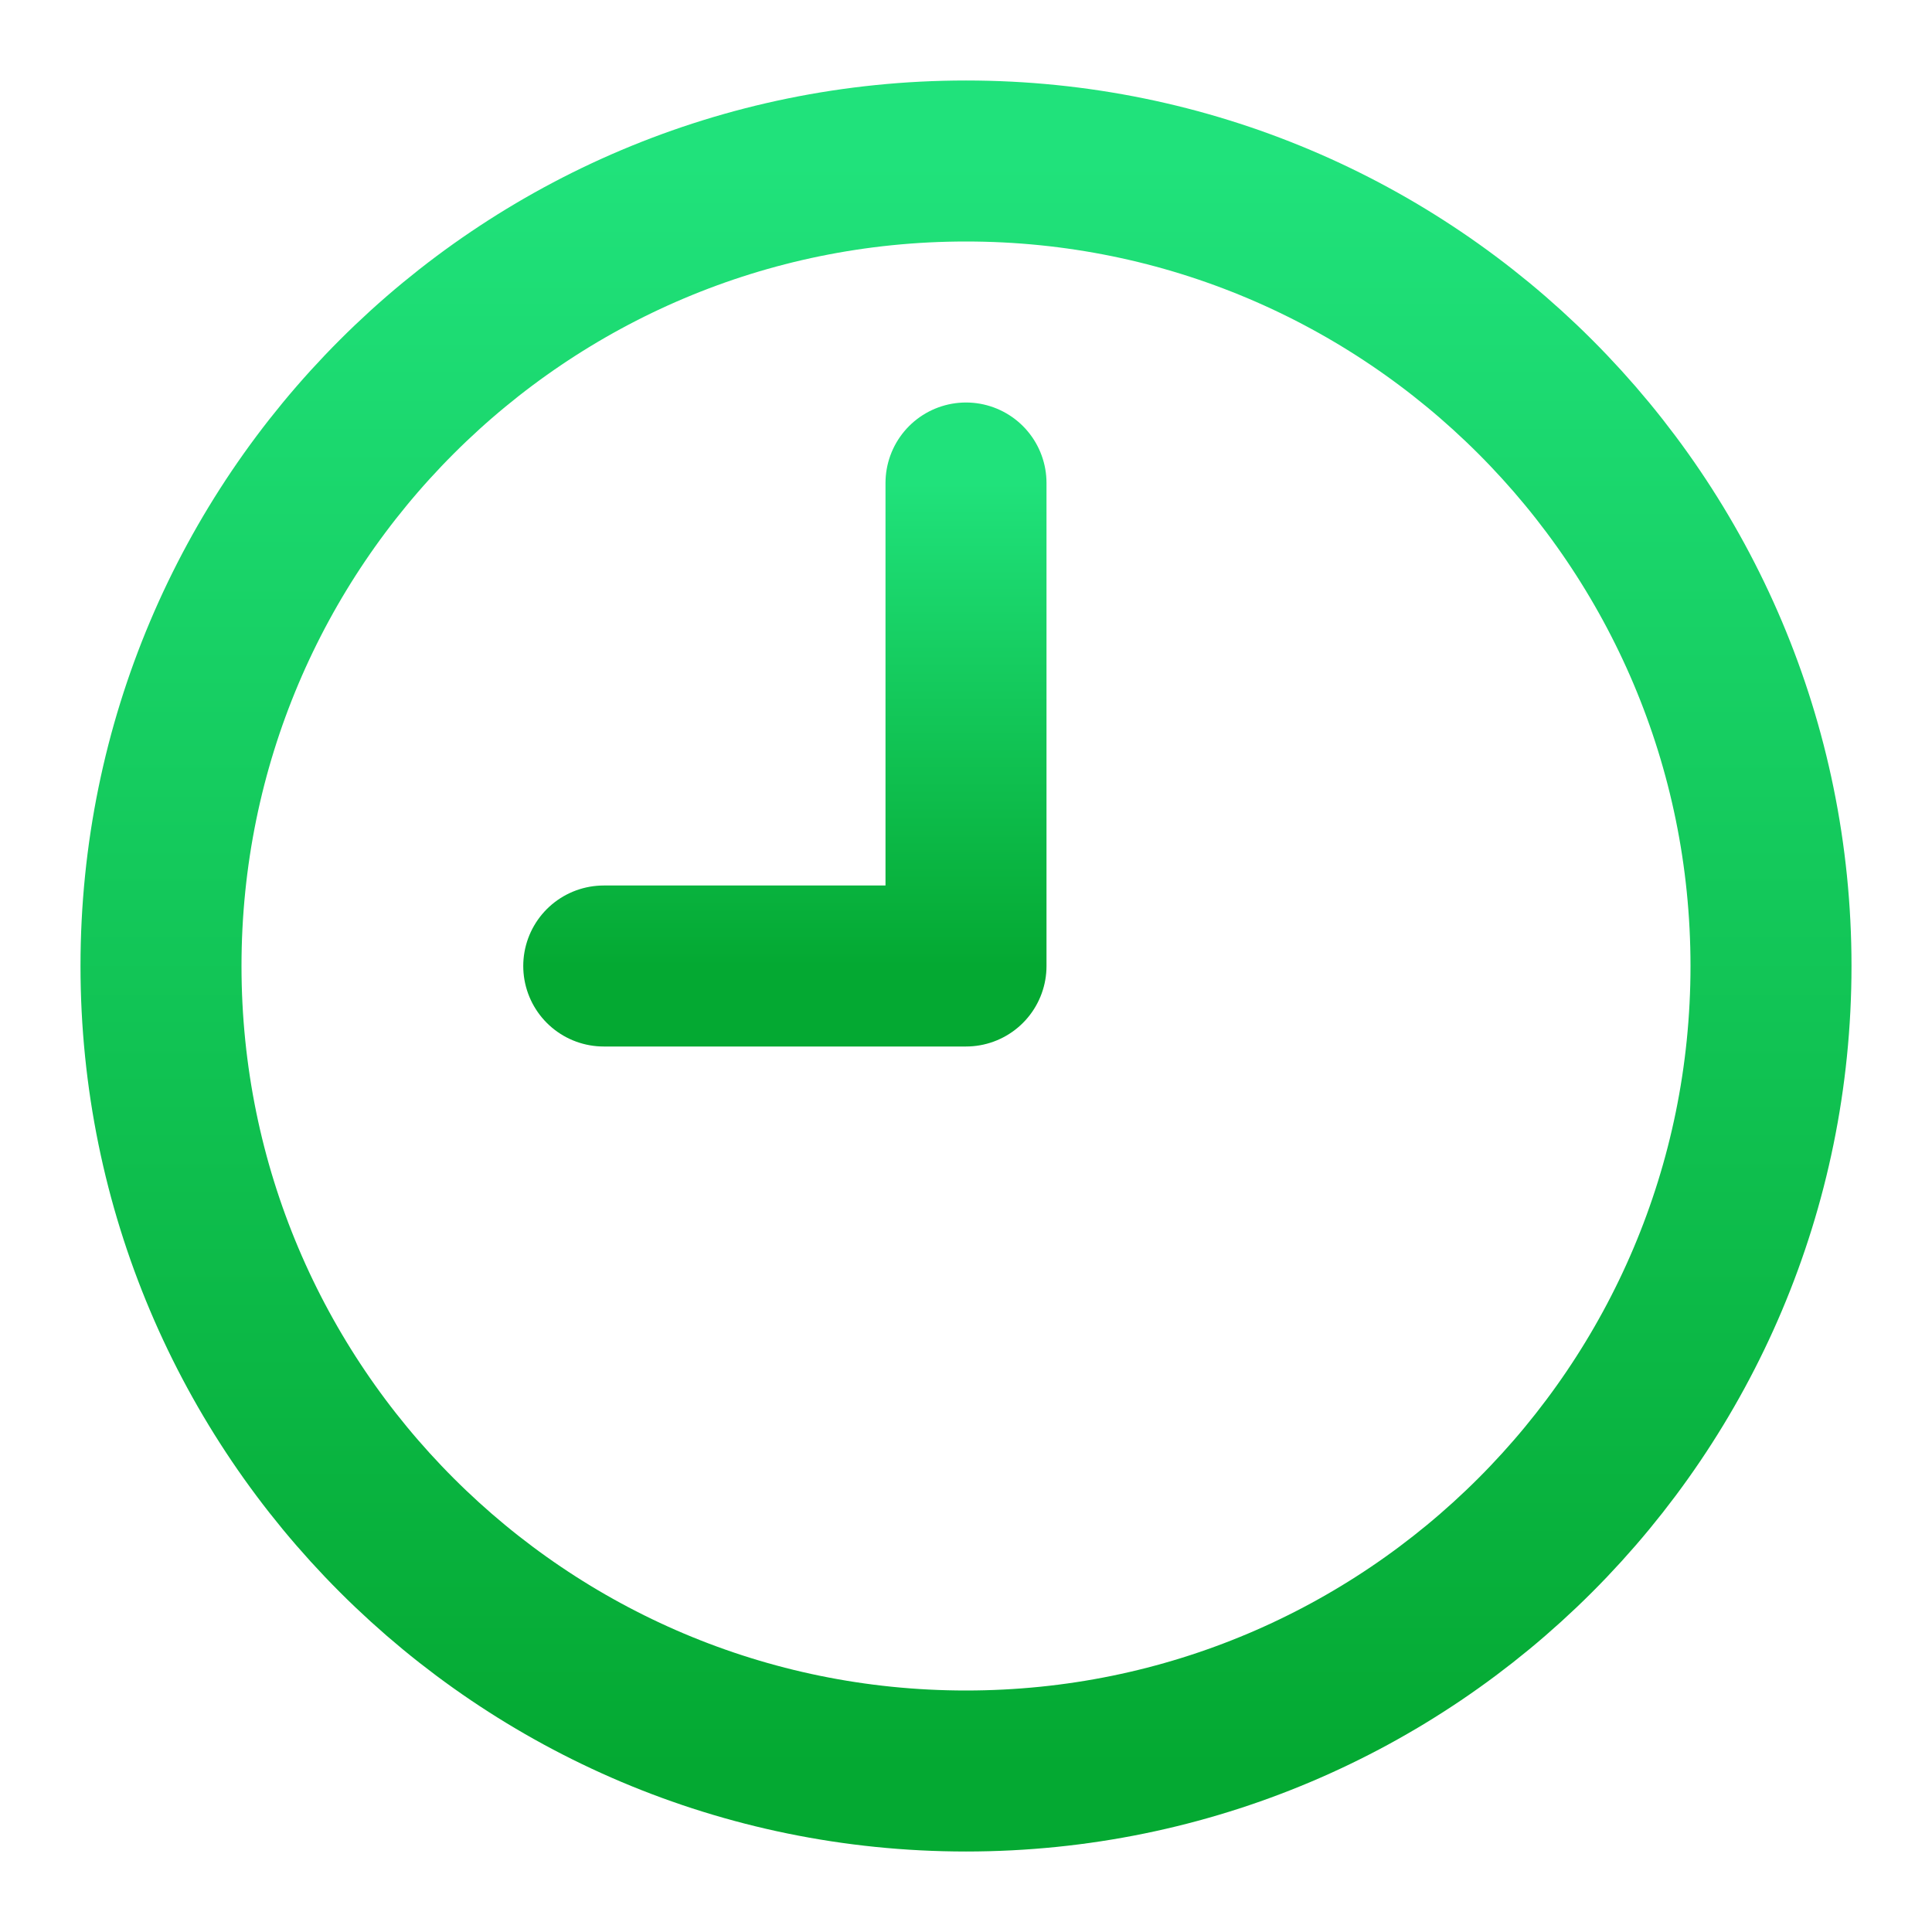 <svg width="24" height="24" viewBox="0 0 24 24" fill="none" xmlns="http://www.w3.org/2000/svg">
<path d="M12 22C17.523 22 22 17.523 22 12C22 6.477 17.523 2 12 2C6.477 2 2 6.477 2 12C2 17.523 6.477 22 12 22Z" stroke="url(#paint0_linear_15_217)" stroke-width="2" stroke-linecap="round" stroke-linejoin="round"/>
<path d="M12 6V12H7.5" stroke="url(#paint1_linear_15_217)" stroke-width="2" stroke-linecap="round" stroke-linejoin="round"/>
<defs>
<linearGradient id="paint0_linear_15_217" x1="12" y1="2" x2="12" y2="22" gradientUnits="userSpaceOnUse">
<stop stop-color="#20E27B"/>
<stop offset="1" stop-color="#04A932"/>
</linearGradient>
<linearGradient id="paint1_linear_15_217" x1="9.75" y1="6" x2="9.75" y2="12" gradientUnits="userSpaceOnUse">
<stop stop-color="#20E27B"/>
<stop offset="1" stop-color="#04A932"/>
</linearGradient>
</defs>
</svg>
